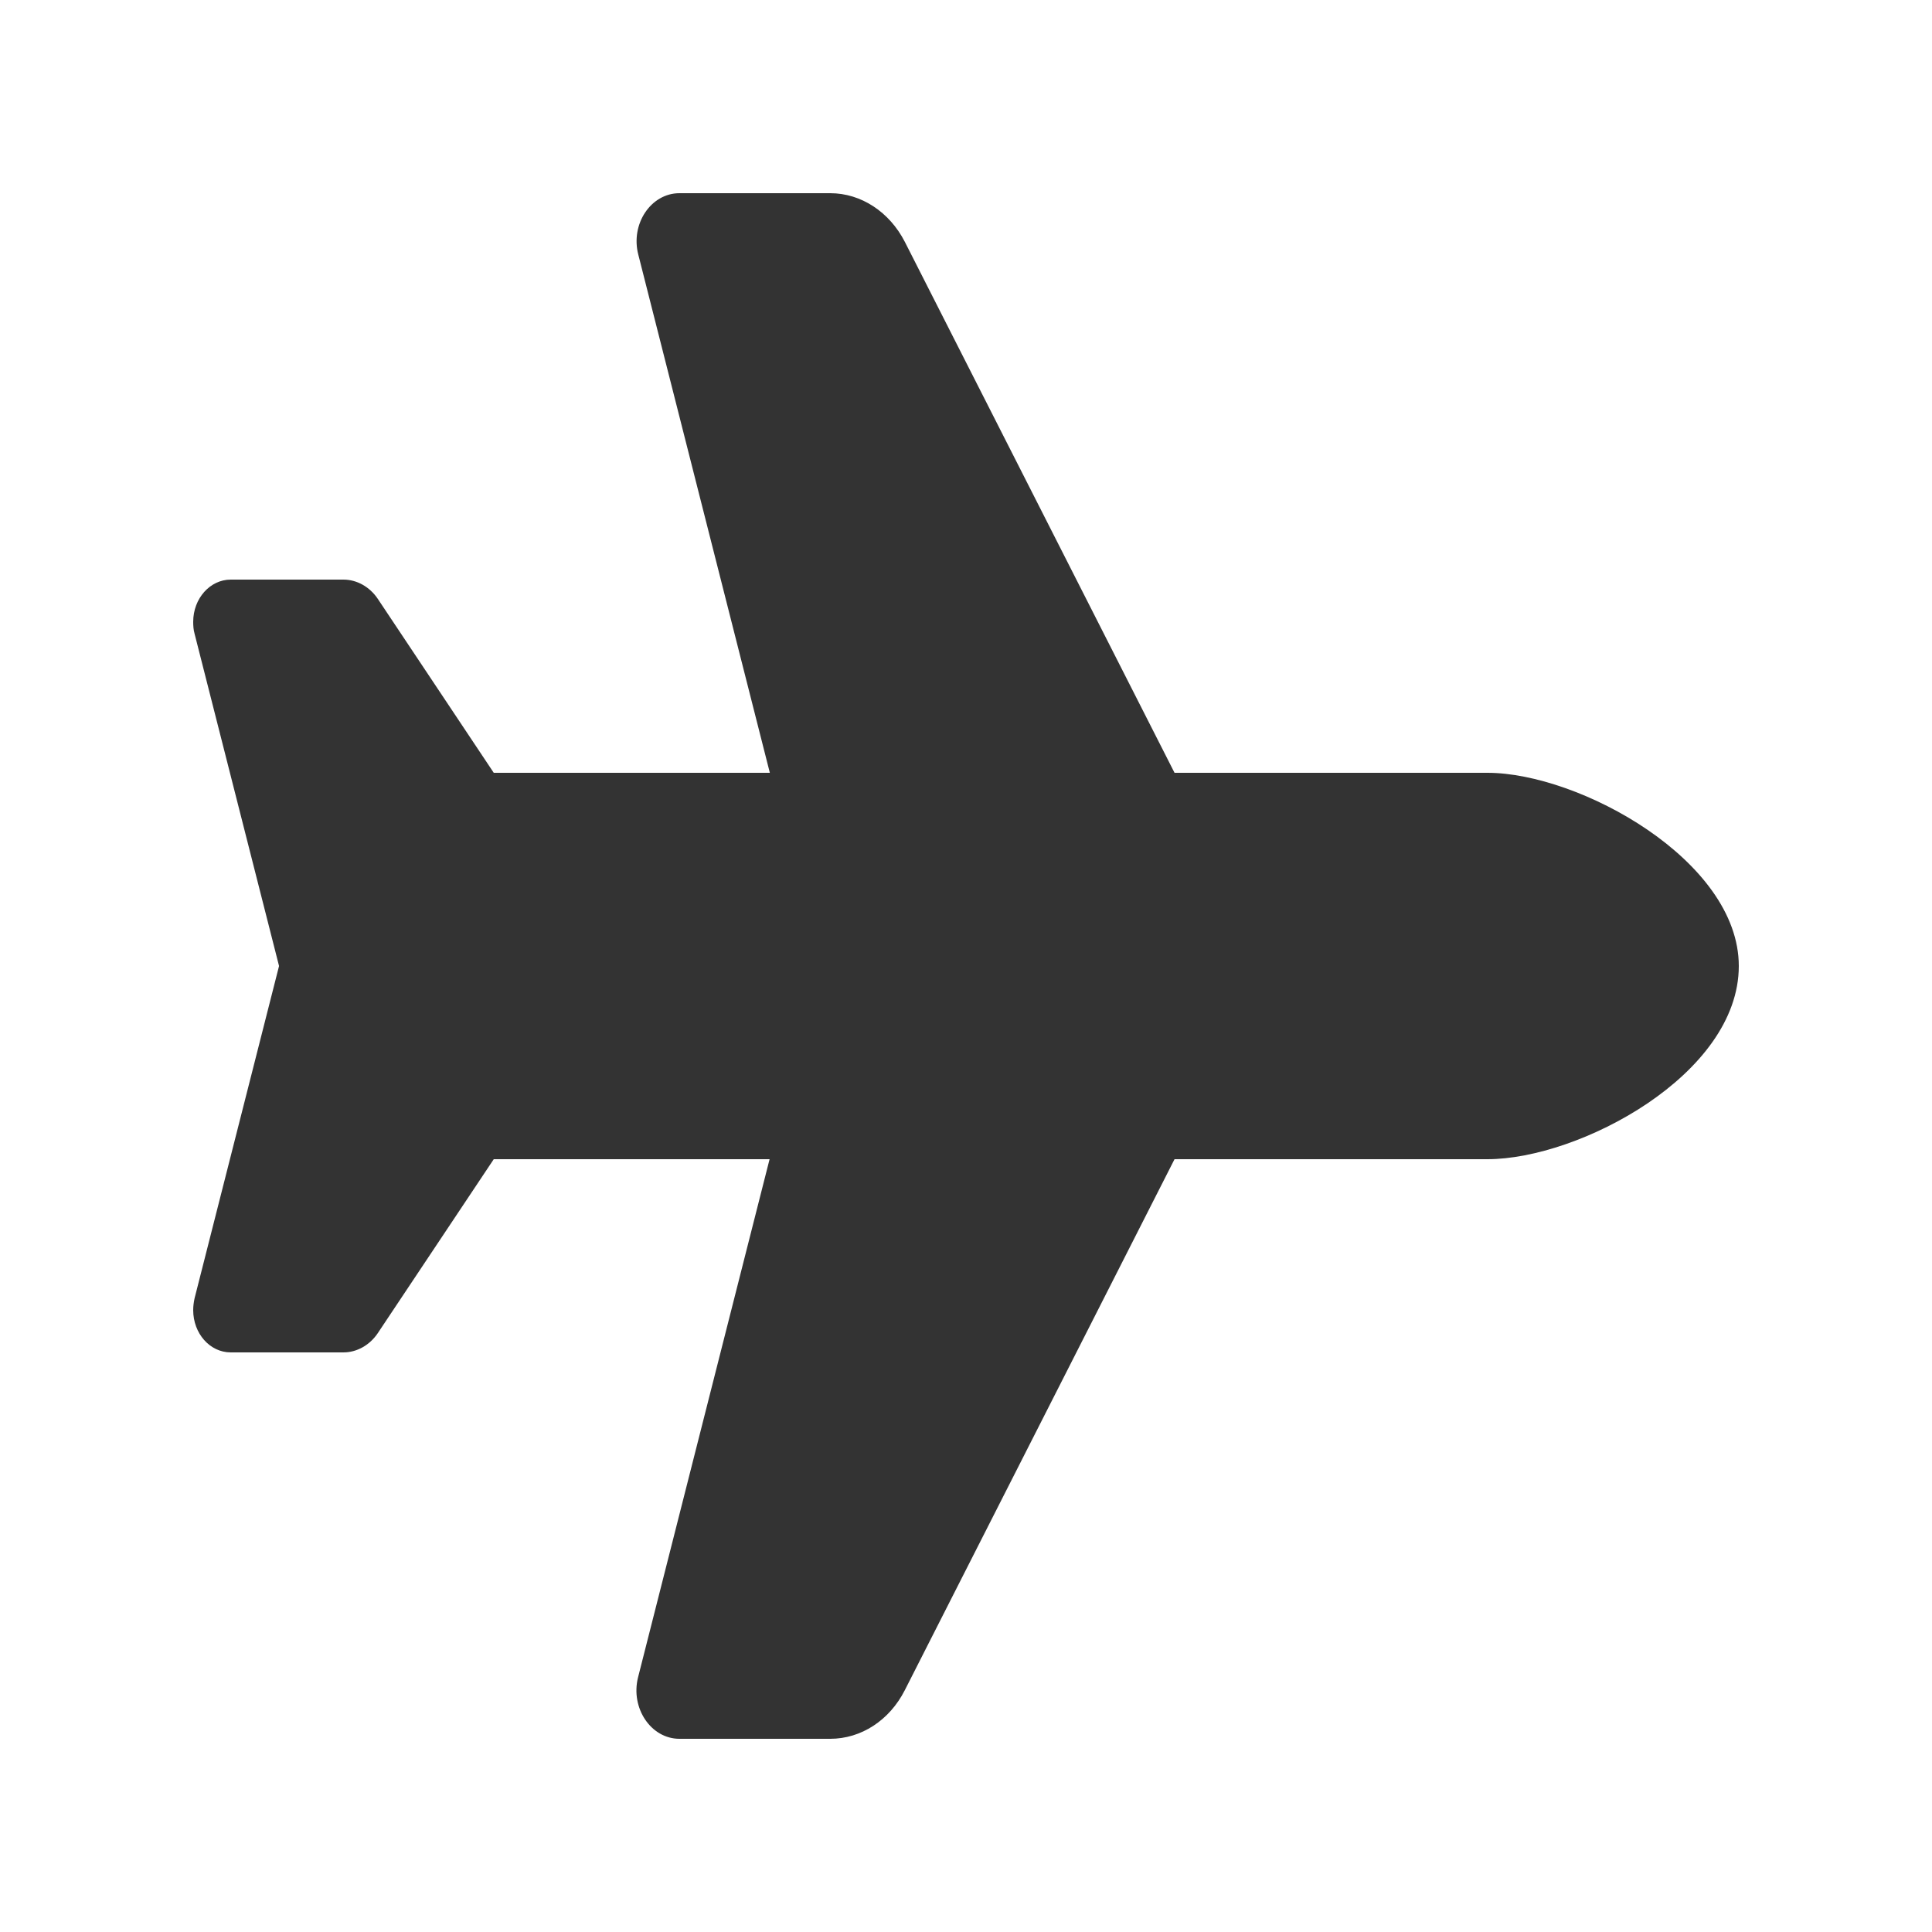 <svg width="30" height="30" viewBox="0 0 30 30" fill="none" xmlns="http://www.w3.org/2000/svg">
<path d="M23.096 12C24.521 12 27 13.359 27 15C27 16.688 24.521 18 23.096 18H18.238L14.05 26.245C13.812 26.714 13.371 27 12.892 27H10.55C10.108 27 9.787 26.522 9.908 26.044L11.95 18H7.667L5.867 20.7C5.742 20.887 5.542 21 5.333 21H3.583C3.258 21 3 20.705 3 20.344C3 20.283 3.008 20.222 3.021 20.161L4.333 15L3.021 9.839C3.004 9.778 3 9.717 3 9.656C3 9.291 3.263 9 3.583 9H5.333C5.542 9 5.742 9.113 5.867 9.3L7.667 12H11.954L9.912 3.956C9.787 3.478 10.108 3 10.55 3H12.892C13.371 3 13.812 3.291 14.05 3.755L18.238 12H23.096Z" fill="#333"/>
</svg>
